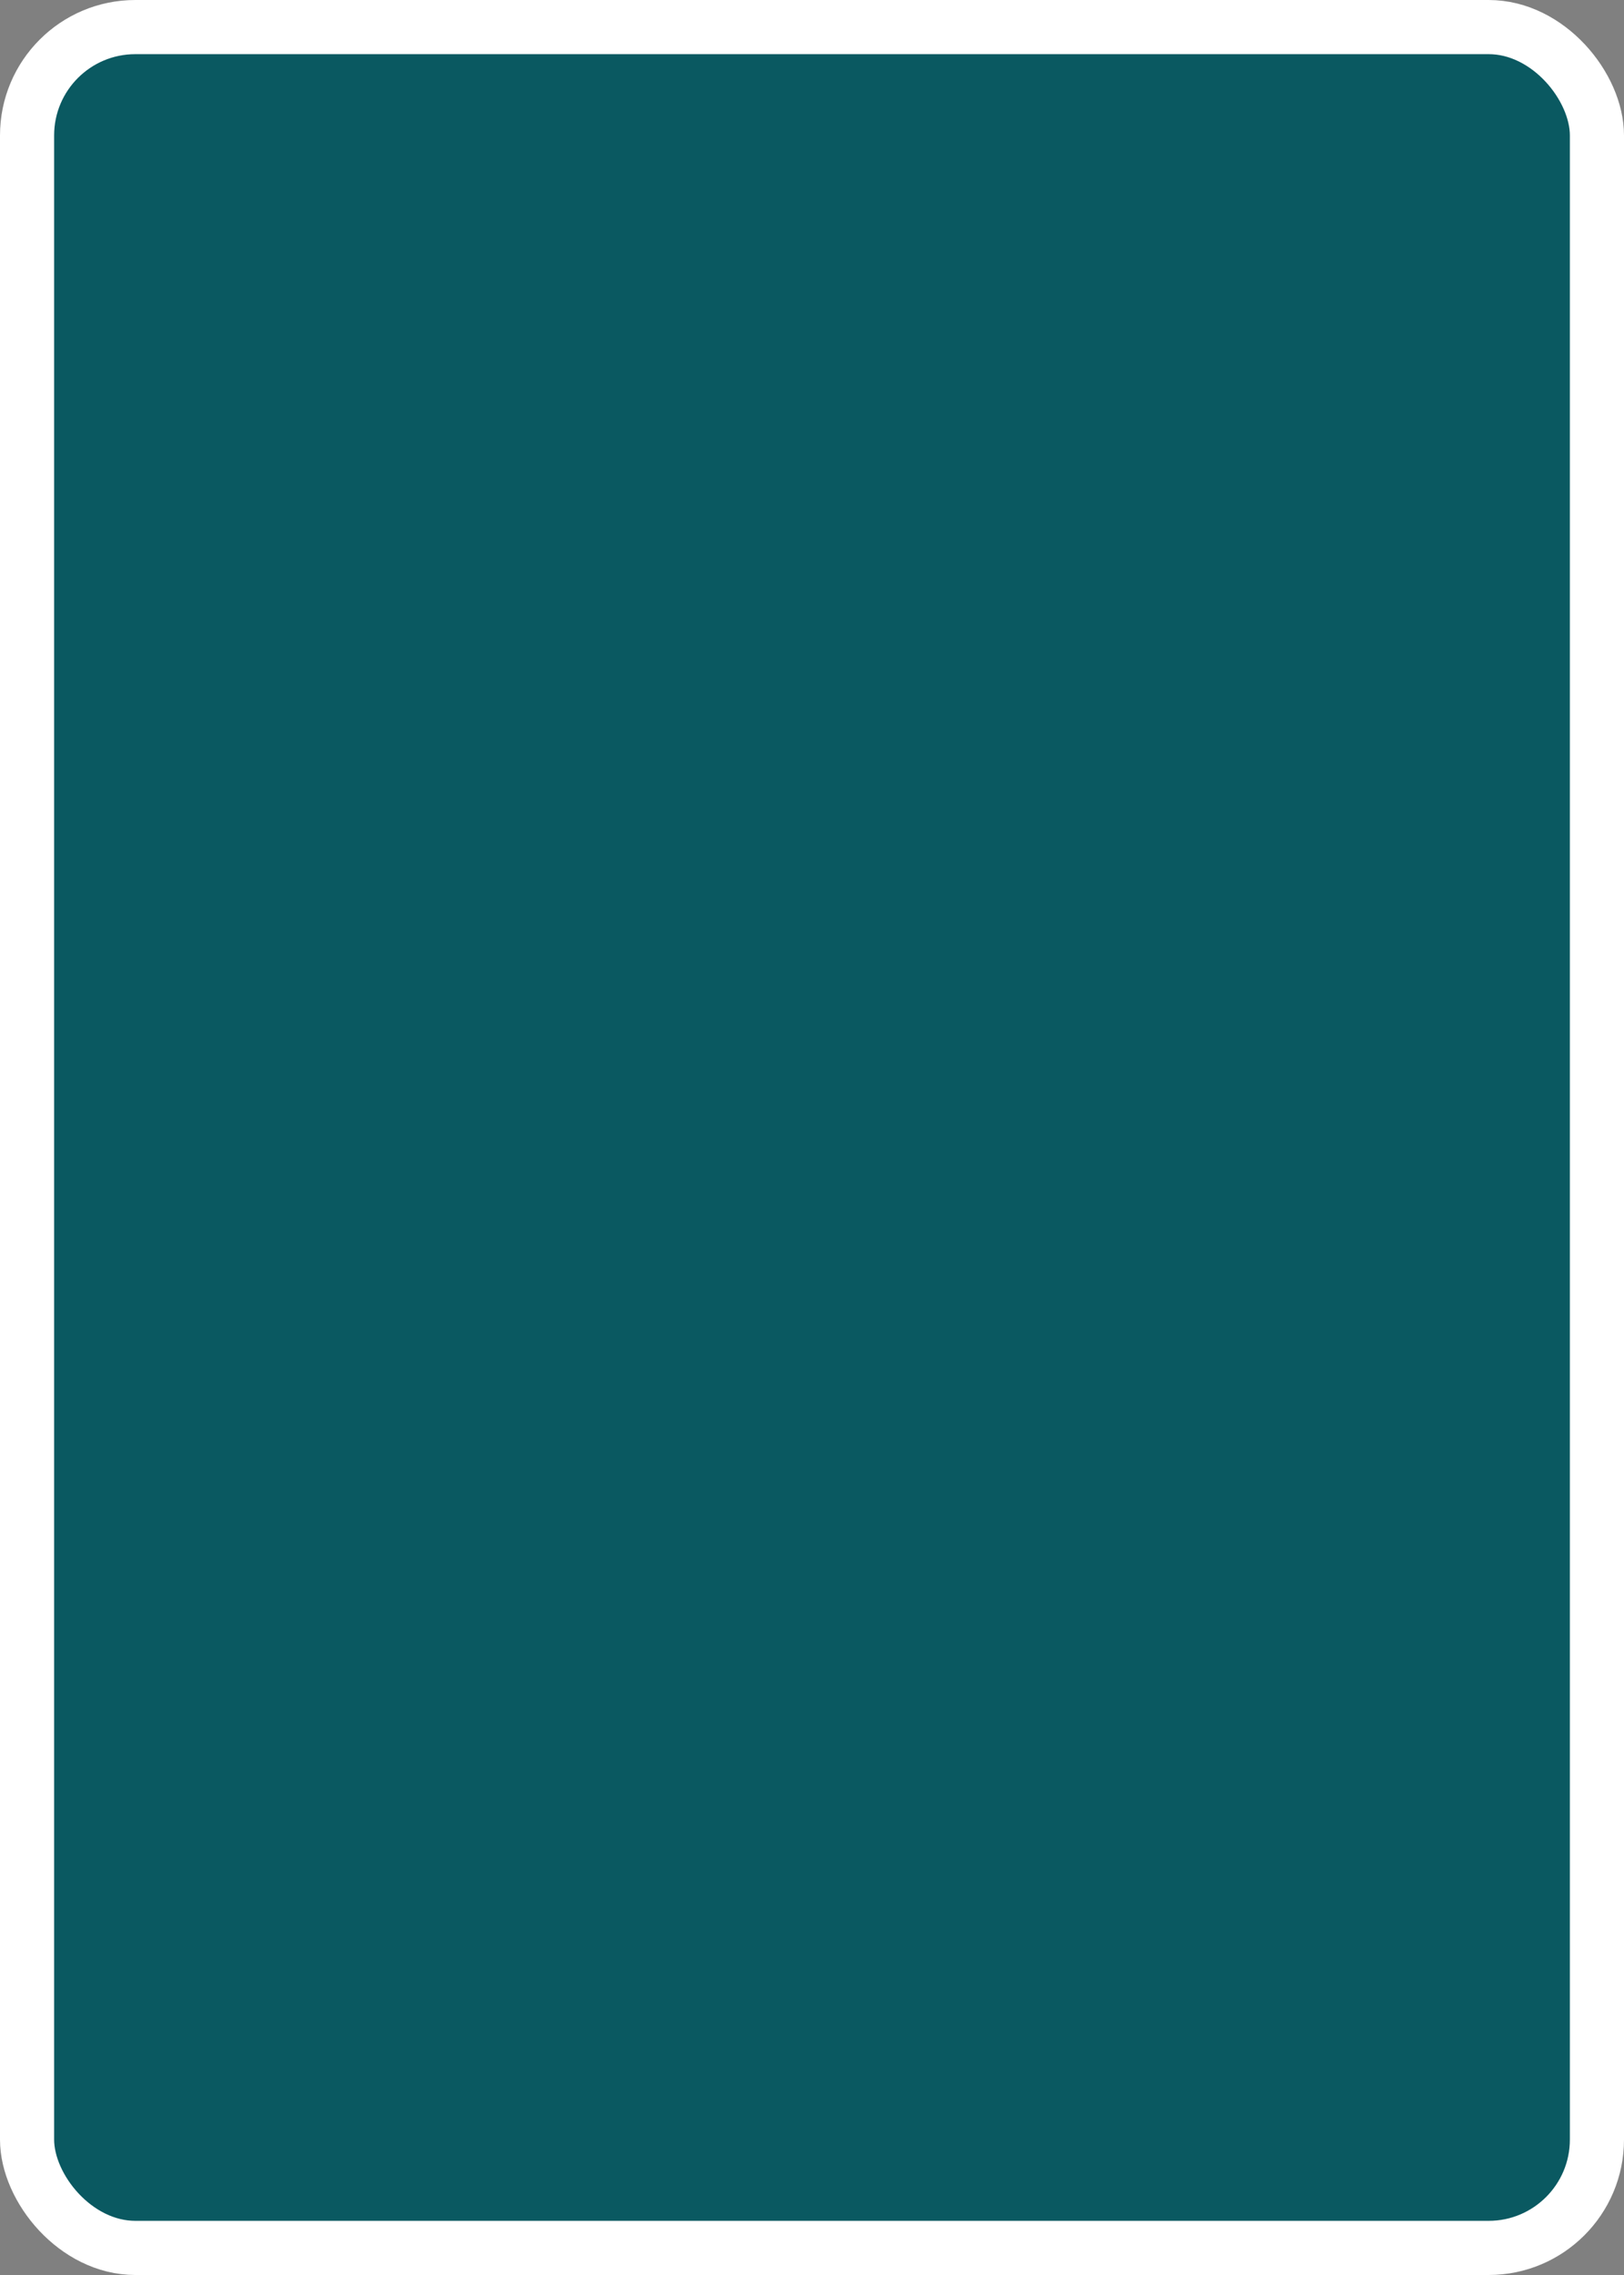 <?xml version='1.0' encoding='utf-8'?>
<svg xmlns="http://www.w3.org/2000/svg" width="30" height="42" viewBox="0 0 30 42">
  <rect x="0" y="0" width="30" height="42" fill="#808080" stroke="none"/>
  <rect x="0.5" y="0.5" width="29" height="41" rx="2" ry="2" fill="#0A5961" stroke="#FFFFFF" stroke-width="1"/>
</svg>
